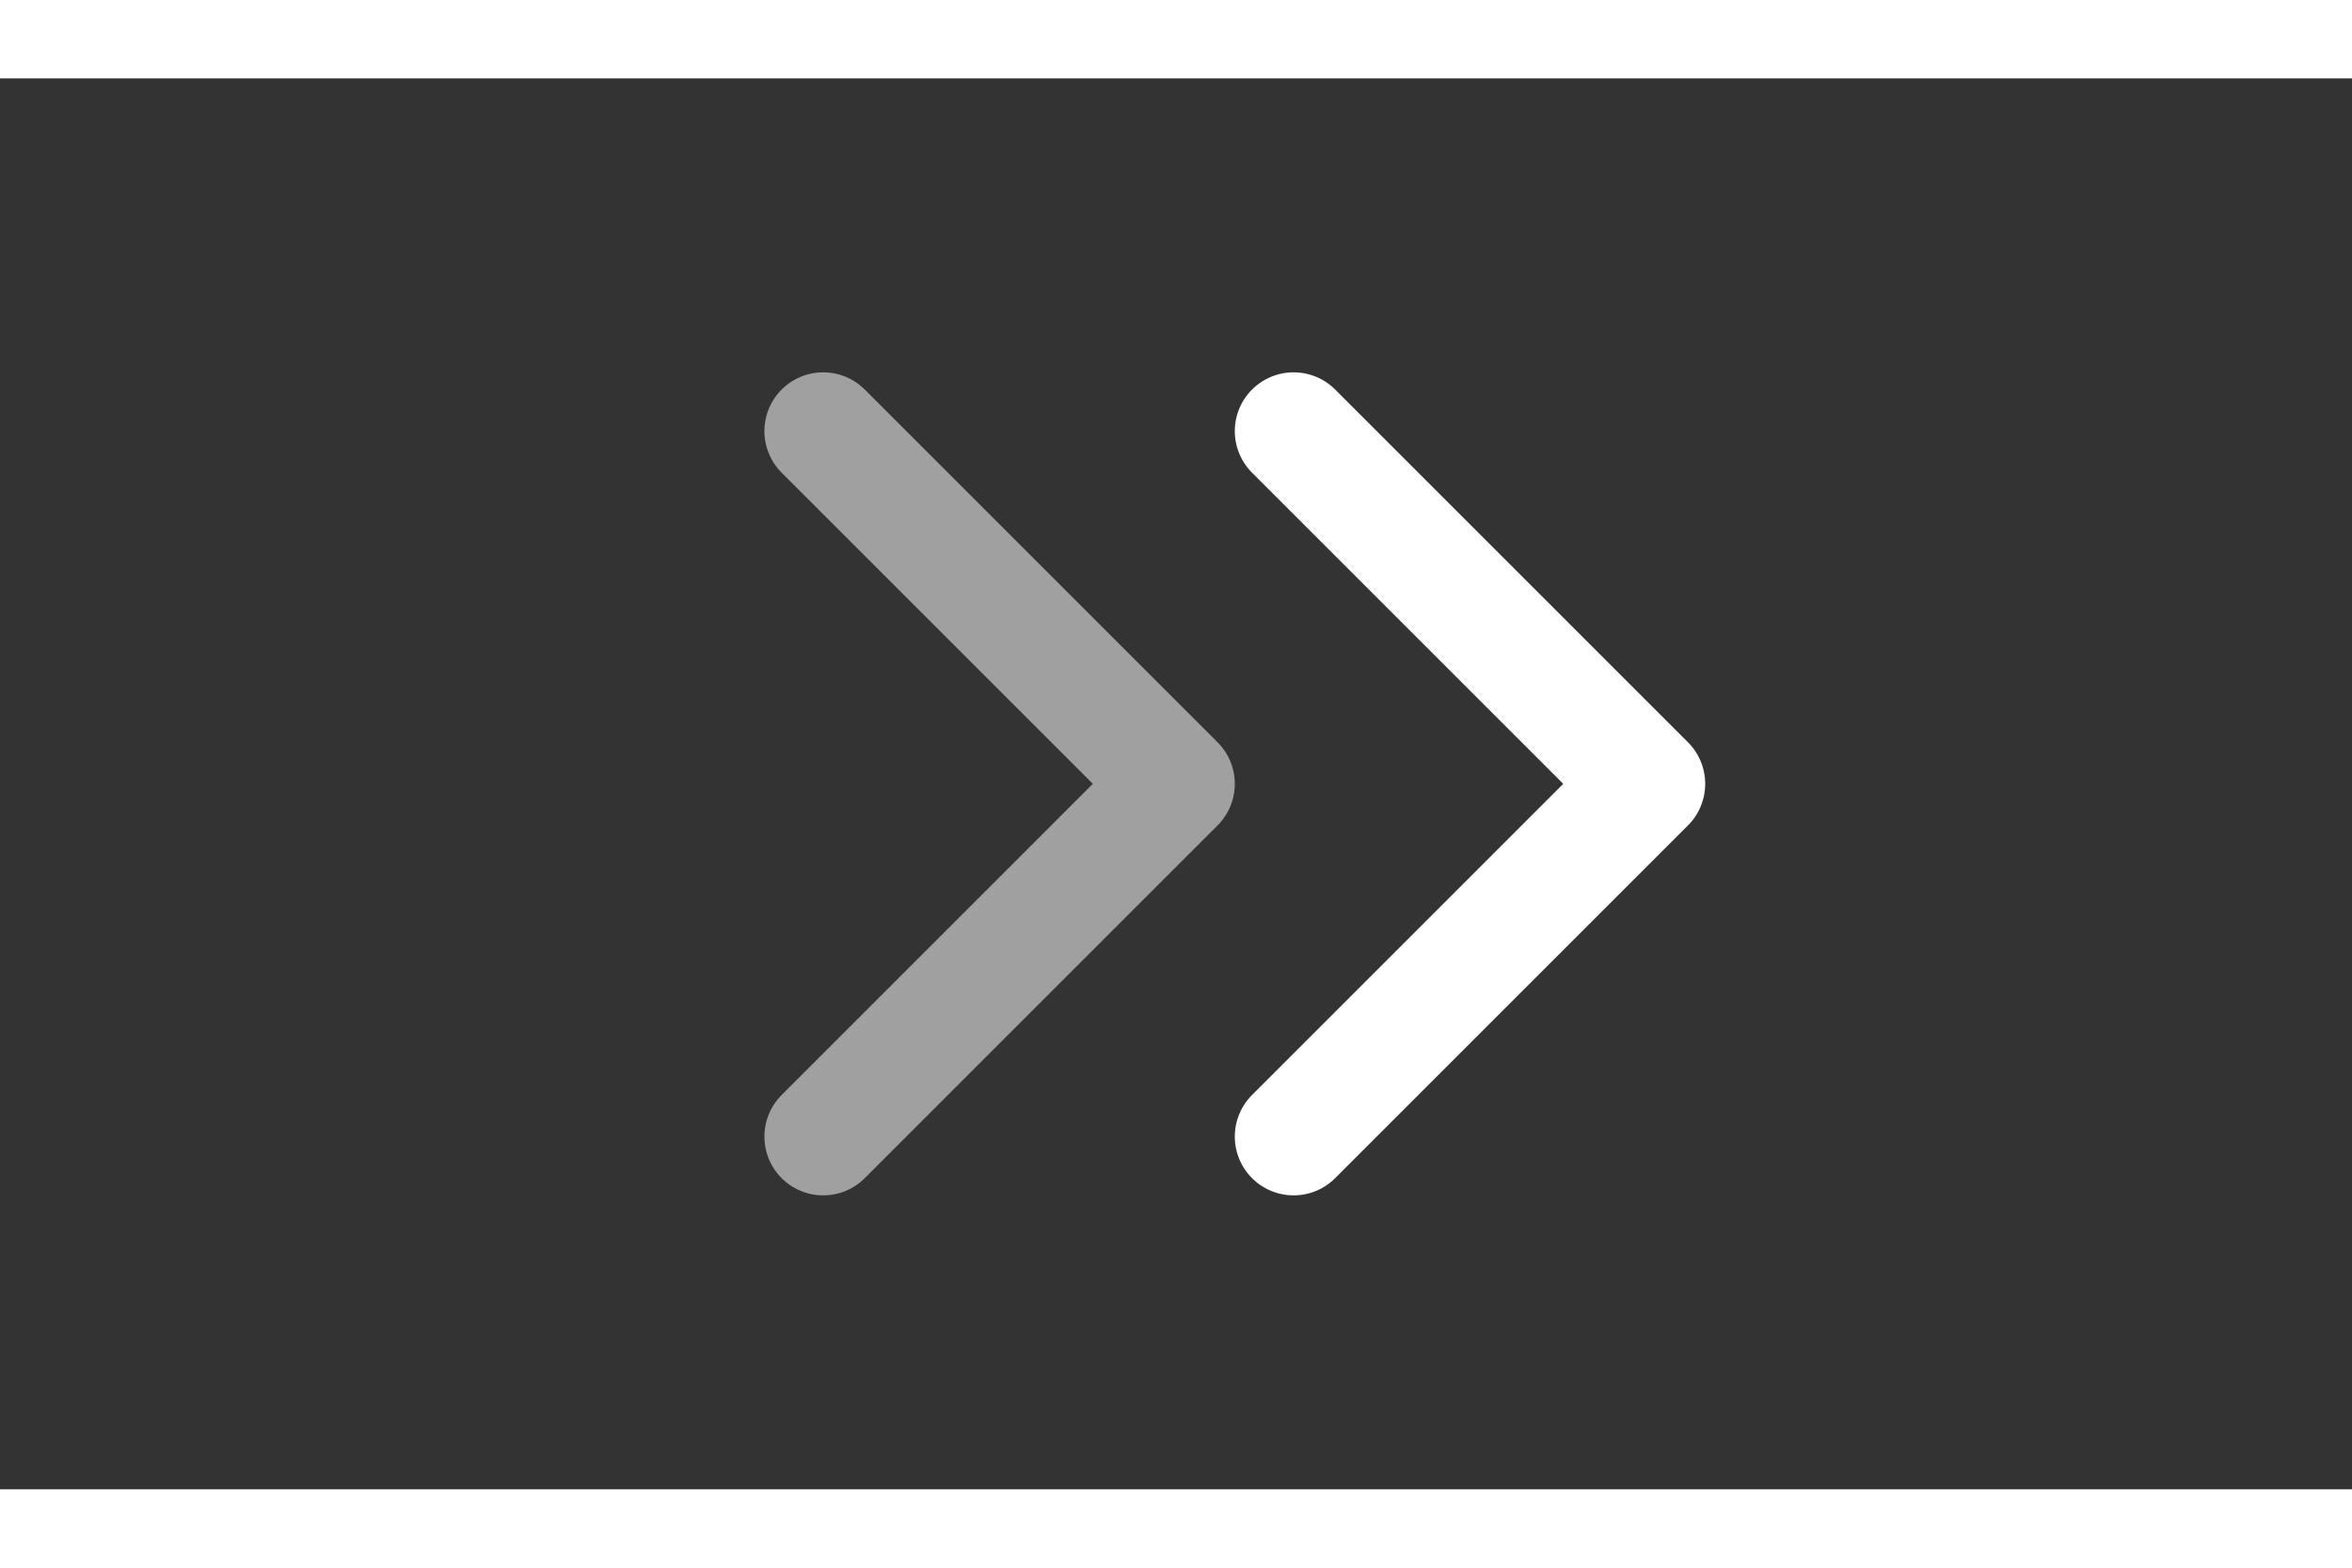 <svg width="30" height="20" viewBox="0 0 40 24" xmlns="http://www.w3.org/2000/svg" fill="none">
  <rect x="0" y="0" width="40" height="24" fill="#333333" stroke="none"/>
  <!-- Dấu ">" đầu tiên (màu xám, bo tròn, gần hơn) -->
  <path d="M14 6L20 12L14 18" stroke="#A0A0A0" stroke-width="2" stroke-linecap="round" stroke-linejoin="round" fill="none"/>
  
  <!-- Dấu ">" thứ hai (màu đen, bo tròn) -->
  <path d="M22 6L28 12L22 18" stroke="#fff" stroke-width="2" stroke-linecap="round" stroke-linejoin="round" fill="none"/>
</svg>
